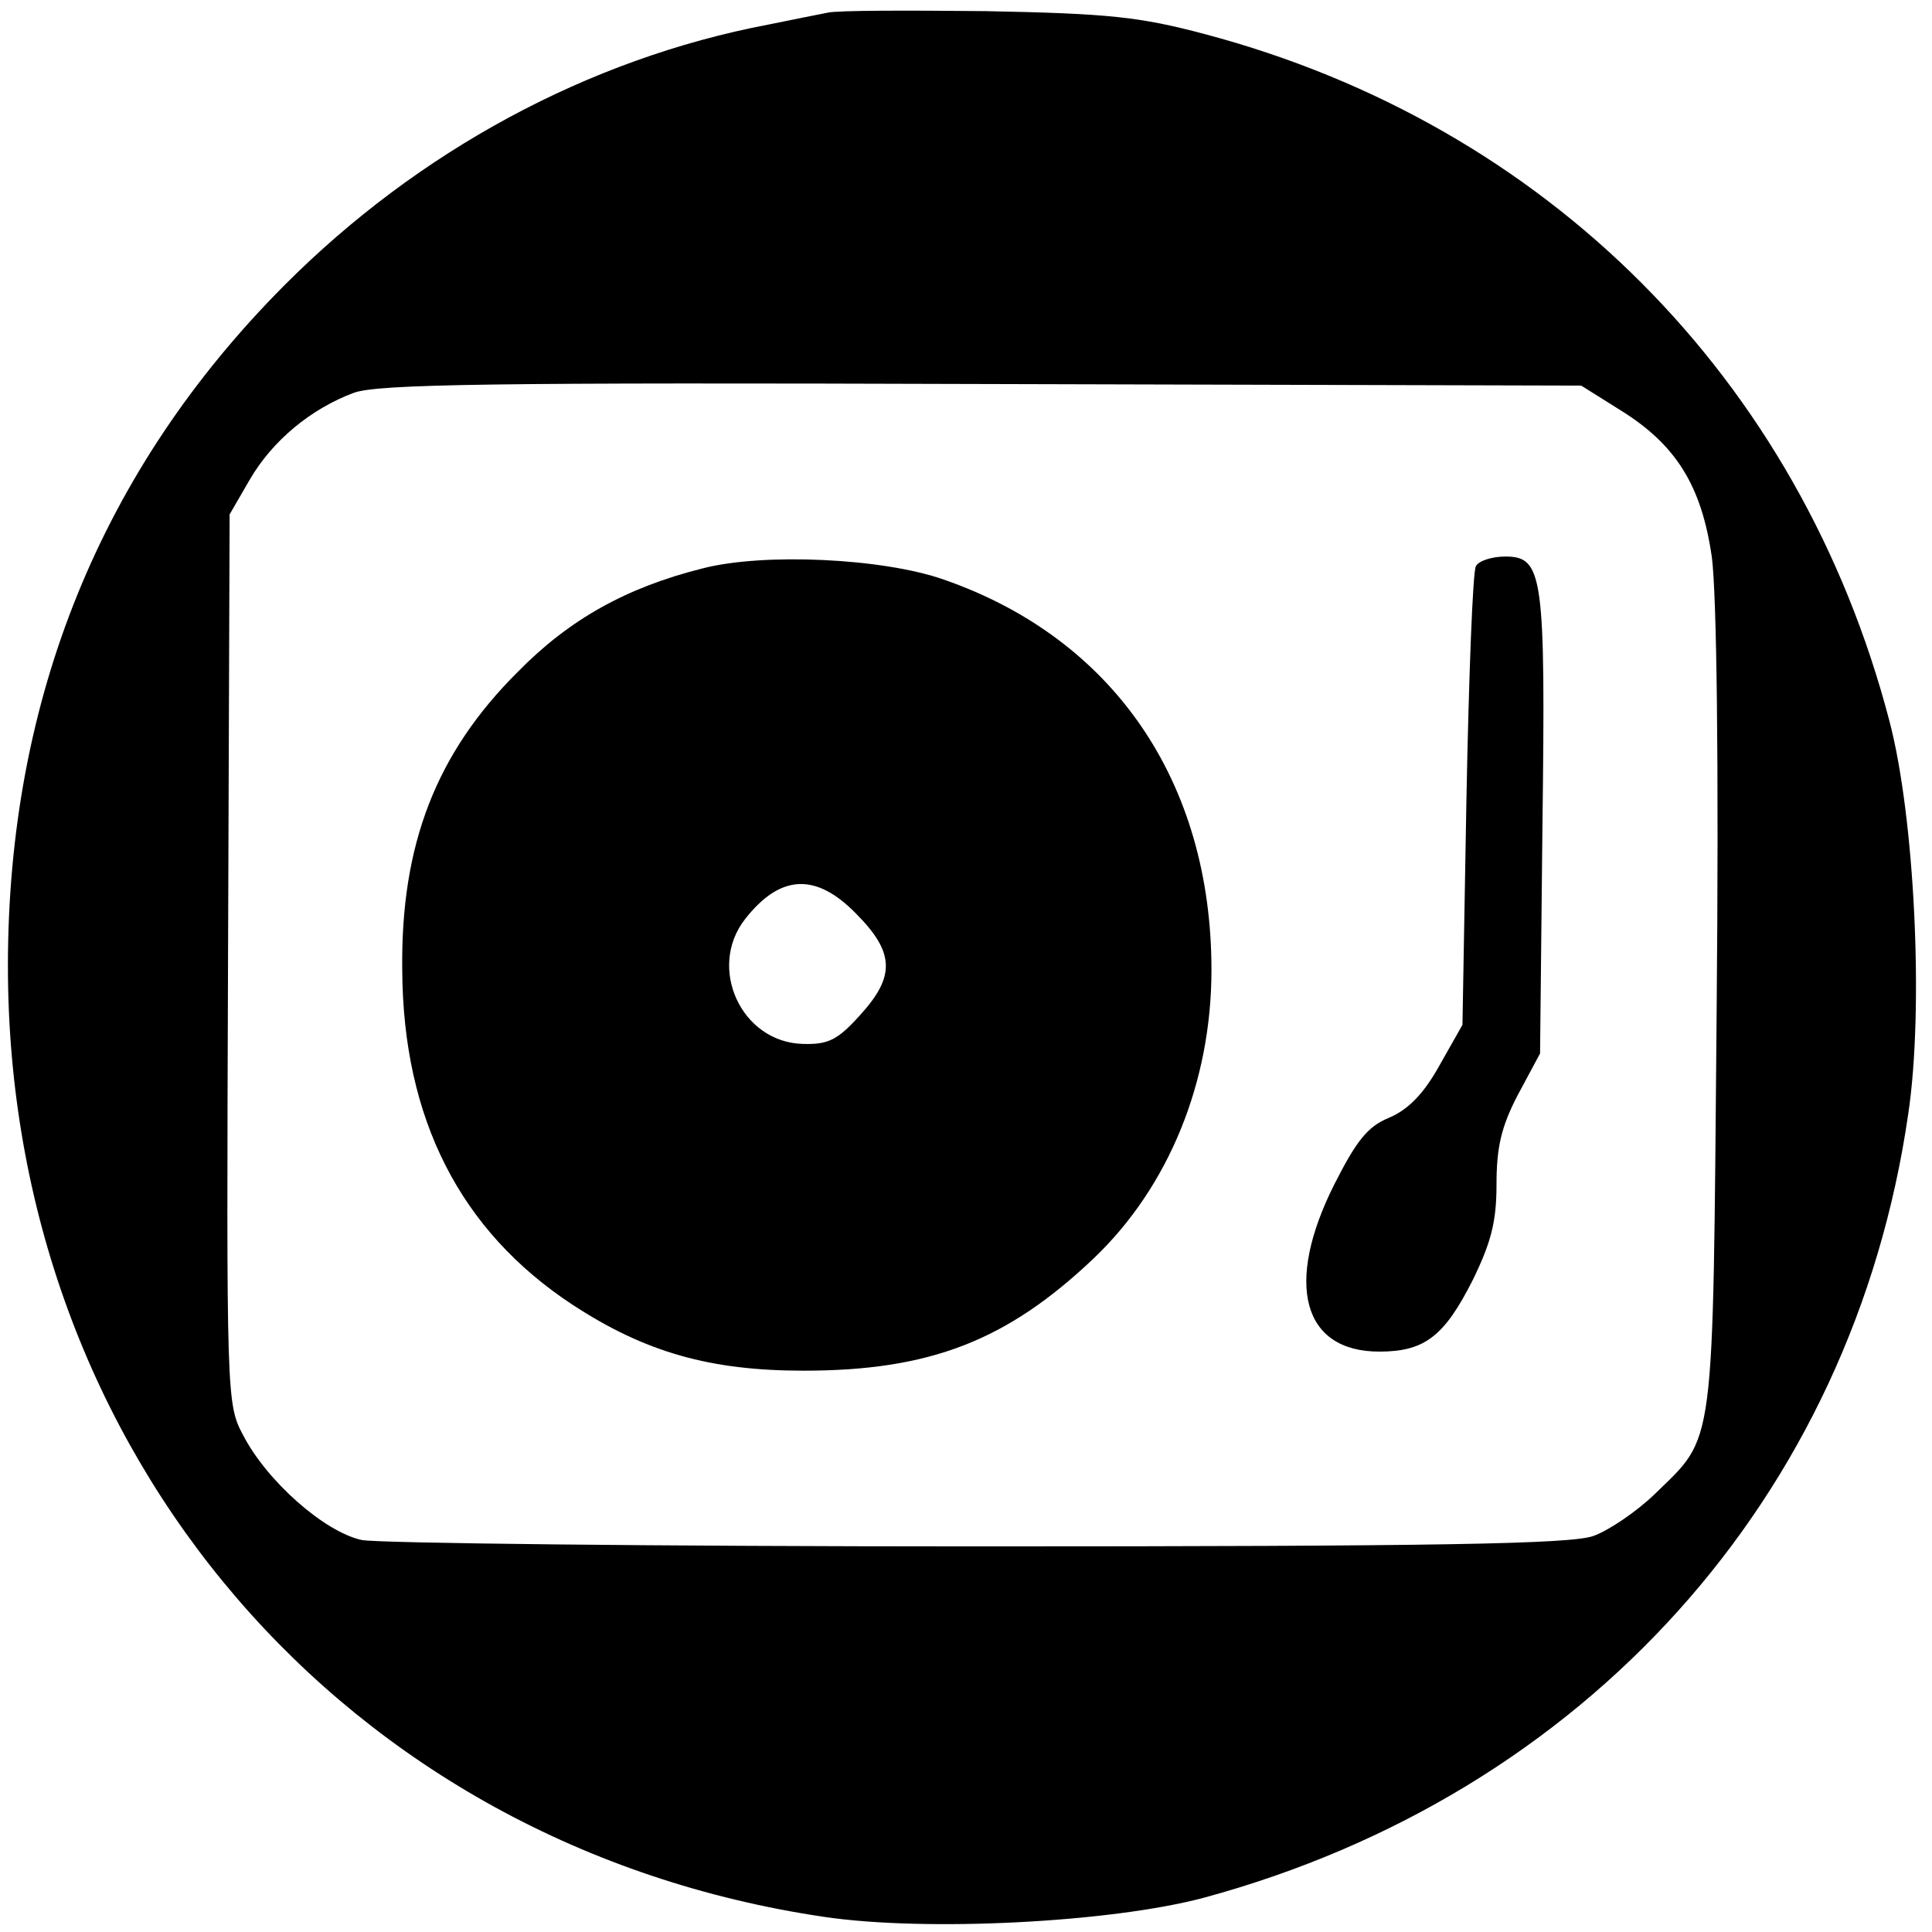 <svg width="340" height="340" viewBox="0 0 340 340" fill="none" xmlns="http://www.w3.org/2000/svg">
<path d="M145.615 2.239C144.082 2.519 139.344 3.498 135.164 4.337C103.533 10.354 73.574 26.584 50.025 50.23C17.836 82.551 1.393 122.988 1.393 170C1.393 255.77 60.754 324.889 145.057 337.342C163.033 340 195.5 338.321 211.803 333.984C278.967 315.794 326.066 263.465 335.82 196.025C338.607 177.416 336.934 143.556 332.475 126.765C316.73 66.601 272.139 21.967 212.082 6.016C200.516 2.938 195.082 2.379 173.484 1.959C159.689 1.819 147.148 1.819 145.615 2.239ZM284.959 72.058C294.992 78.214 299.451 85.49 301.262 98.082C302.098 104.658 302.516 133.621 302.098 178.395C301.402 256.609 301.959 252.412 291.09 263.045C288.025 265.984 283.148 269.342 280.361 270.321C276.32 271.72 253.467 272.14 172.09 272.14C115.377 272.14 66.607 271.58 63.68 271.021C57.131 269.621 46.959 260.667 42.779 252.551C39.852 247.095 39.852 245.835 40.131 168.741L40.41 90.527L43.893 84.51C47.934 77.514 54.762 71.918 62.287 69.119C66.607 67.58 87.09 67.3 172.926 67.58L278.27 67.86L284.959 72.058Z" fill="black"/>
<path d="M123.598 100.041C110.221 103.399 100.189 108.996 91.131 118.23C76.779 132.502 70.508 148.593 70.787 170.7C70.926 196.864 80.959 216.593 100.746 229.605C113.566 238 124.992 241.218 141.434 241.218C163.73 241.218 177.246 235.901 192.434 221.49C205.672 208.897 213.197 190.428 213.197 170.7C213.197 137.539 195.918 112.354 166.098 102C155.369 98.222 134.328 97.243 123.598 100.041ZM150.631 160.765C157.459 167.621 157.598 171.819 151.328 178.675C147.426 183.012 145.754 183.852 141.295 183.712C130.426 183.432 124.434 170.28 131.123 161.745C137.254 153.909 143.525 153.49 150.631 160.765Z" fill="black"/>
<path d="M259.738 99.621C259.18 100.461 258.484 119.07 258.066 140.757L257.369 180.354L253.328 187.49C250.541 192.527 247.754 195.325 244.41 196.724C240.648 198.263 238.697 200.782 234.795 208.477C226.016 225.967 229.221 237.86 242.738 237.86C250.68 237.86 254.164 235.202 259.18 225.267C262.385 218.691 263.361 215.053 263.361 208.477C263.361 201.901 264.197 198.263 267.123 192.667L271.025 185.391L271.443 145.514C272 101.16 271.582 97.942 264.893 97.942C262.664 97.942 260.295 98.642 259.738 99.621Z" fill="black"/>
</svg>
